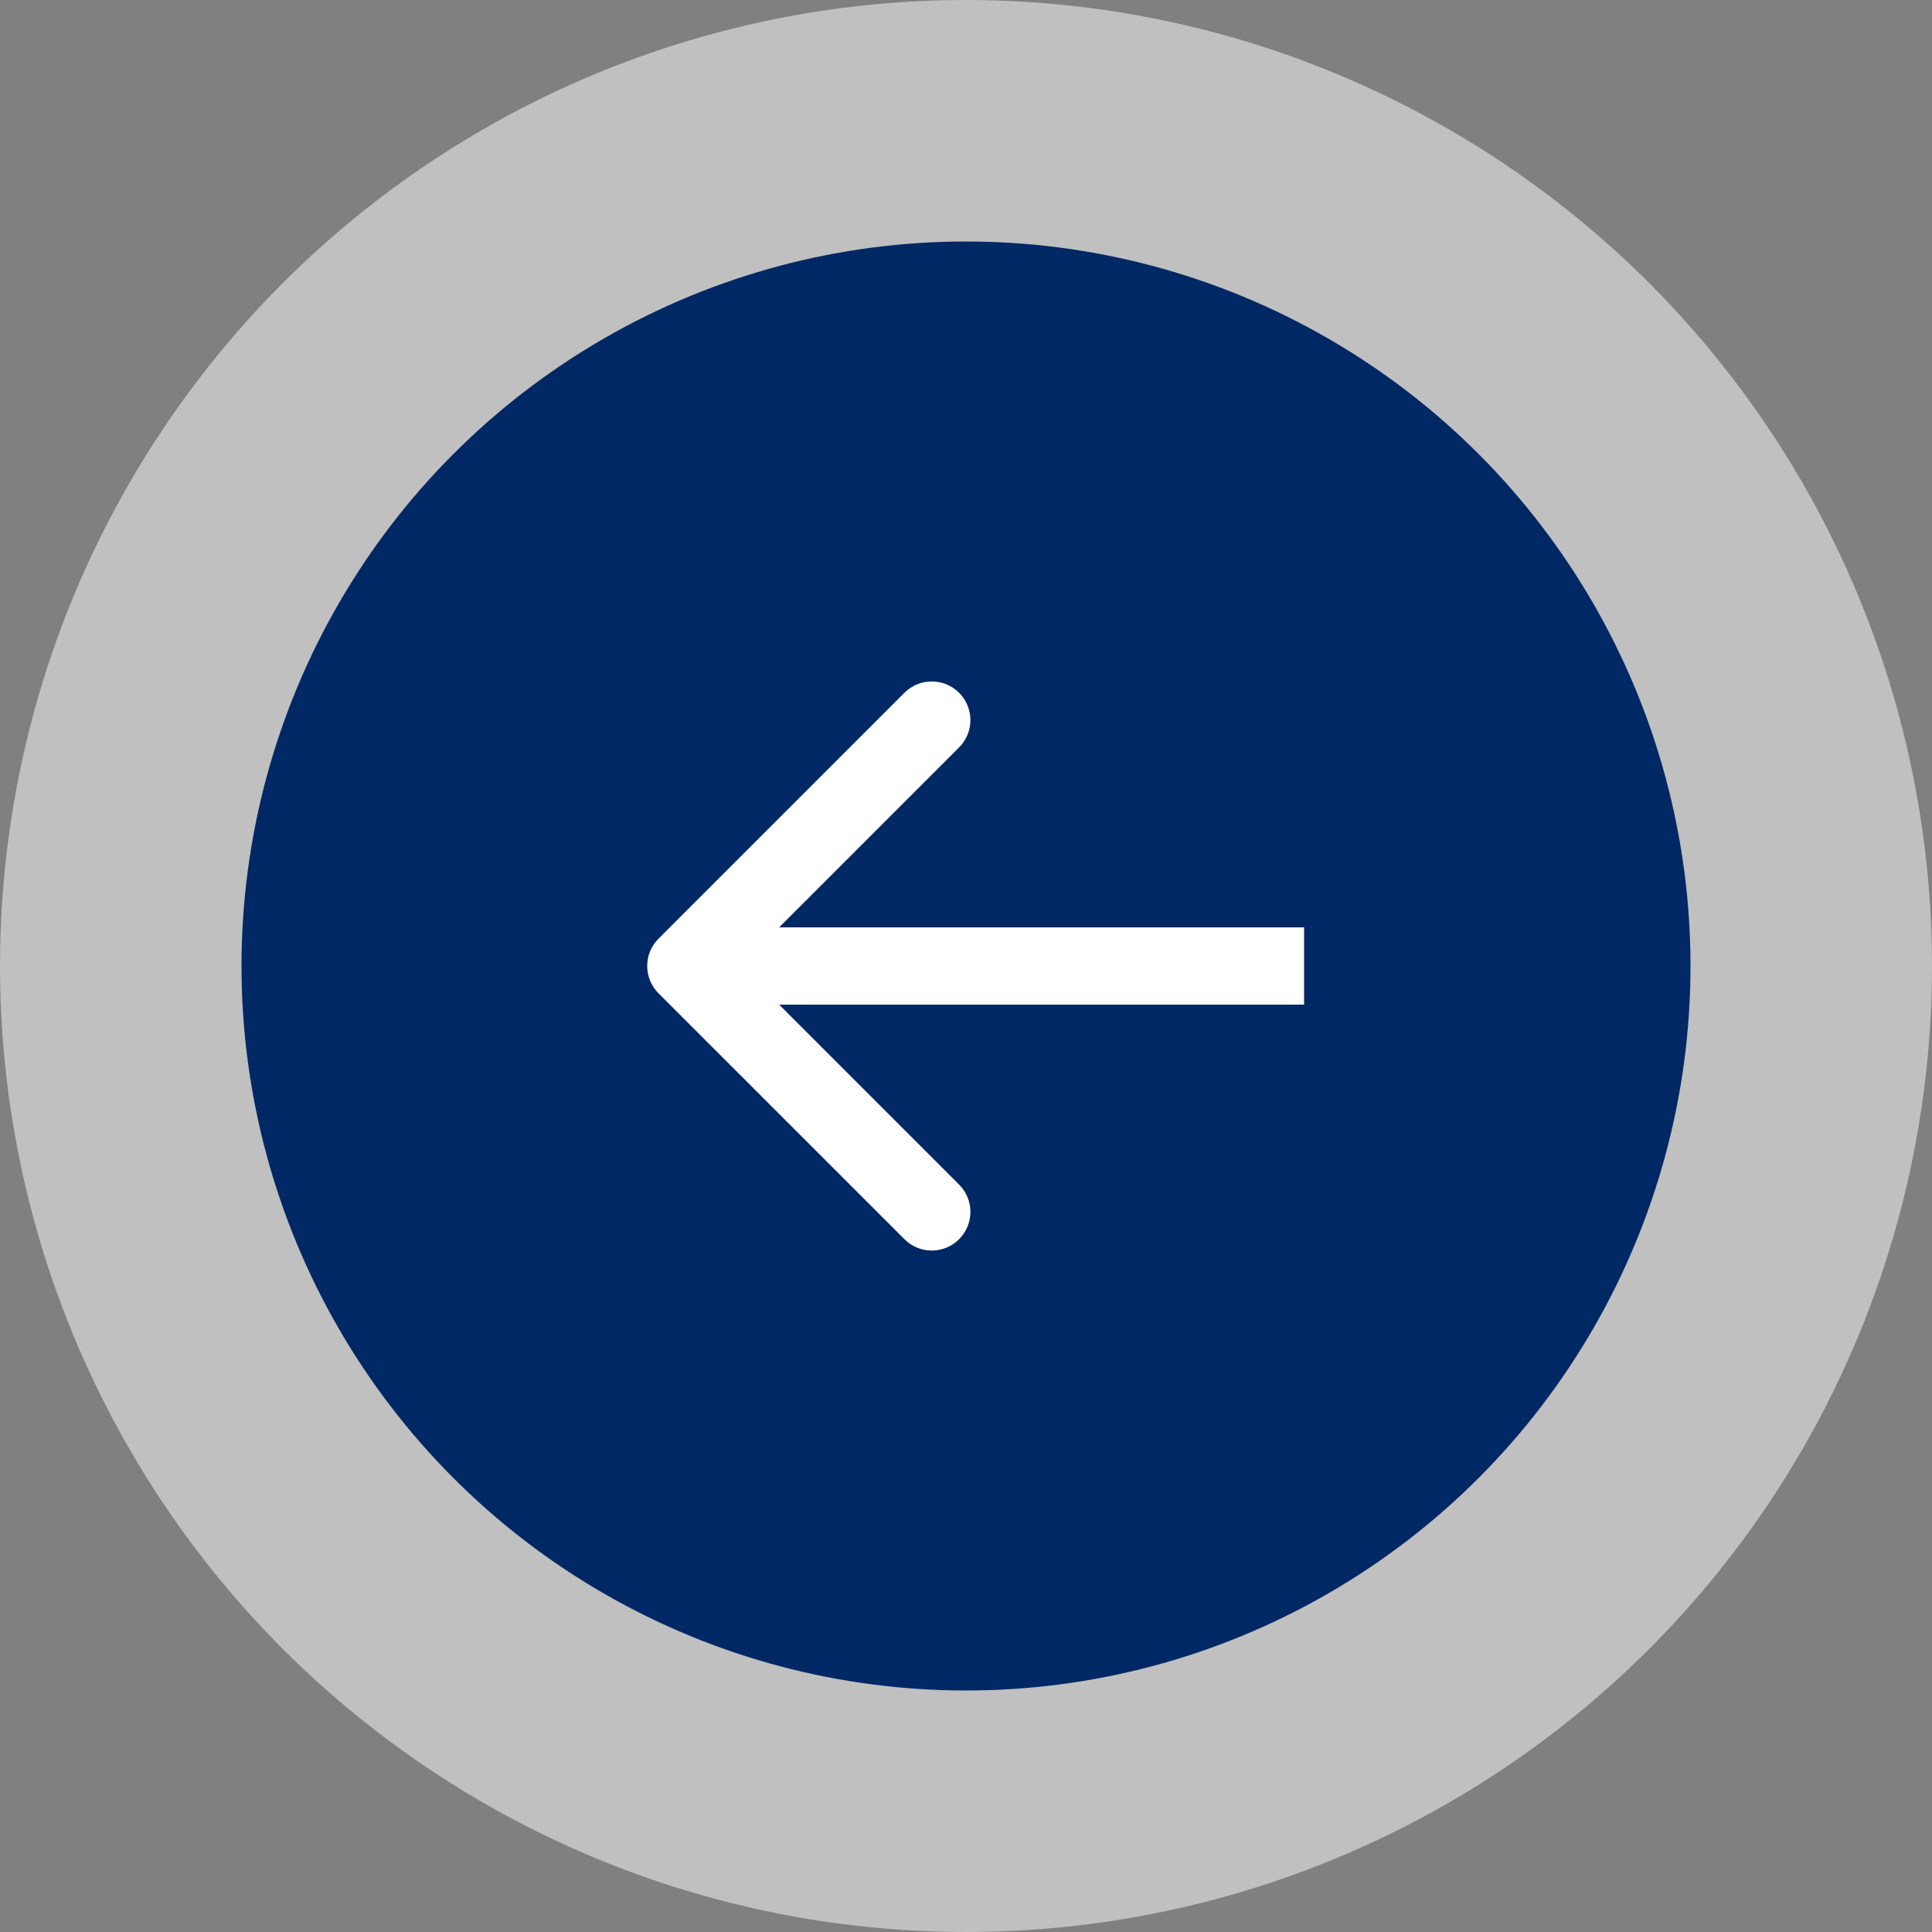 <svg width="50" height="50" viewBox="0 0 50 50" fill="none" xmlns="http://www.w3.org/2000/svg">
<rect x="0" y="0" width="50" height="50" fill="#808080" stroke="none"/>
<circle cx="25" cy="25" r="25" fill="white" fill-opacity="0.5"/>
<circle cx="25" cy="25" r="18.75" fill="#002865"/>
<path d="M17.043 24.293C16.652 24.683 16.652 25.317 17.043 25.707L23.407 32.071C23.797 32.462 24.43 32.462 24.821 32.071C25.212 31.68 25.212 31.047 24.821 30.657L19.164 25L24.821 19.343C25.212 18.953 25.212 18.319 24.821 17.929C24.43 17.538 23.797 17.538 23.407 17.929L17.043 24.293ZM33.75 24L17.75 24L17.75 26L33.75 26L33.75 24Z" fill="white"/>
</svg>
